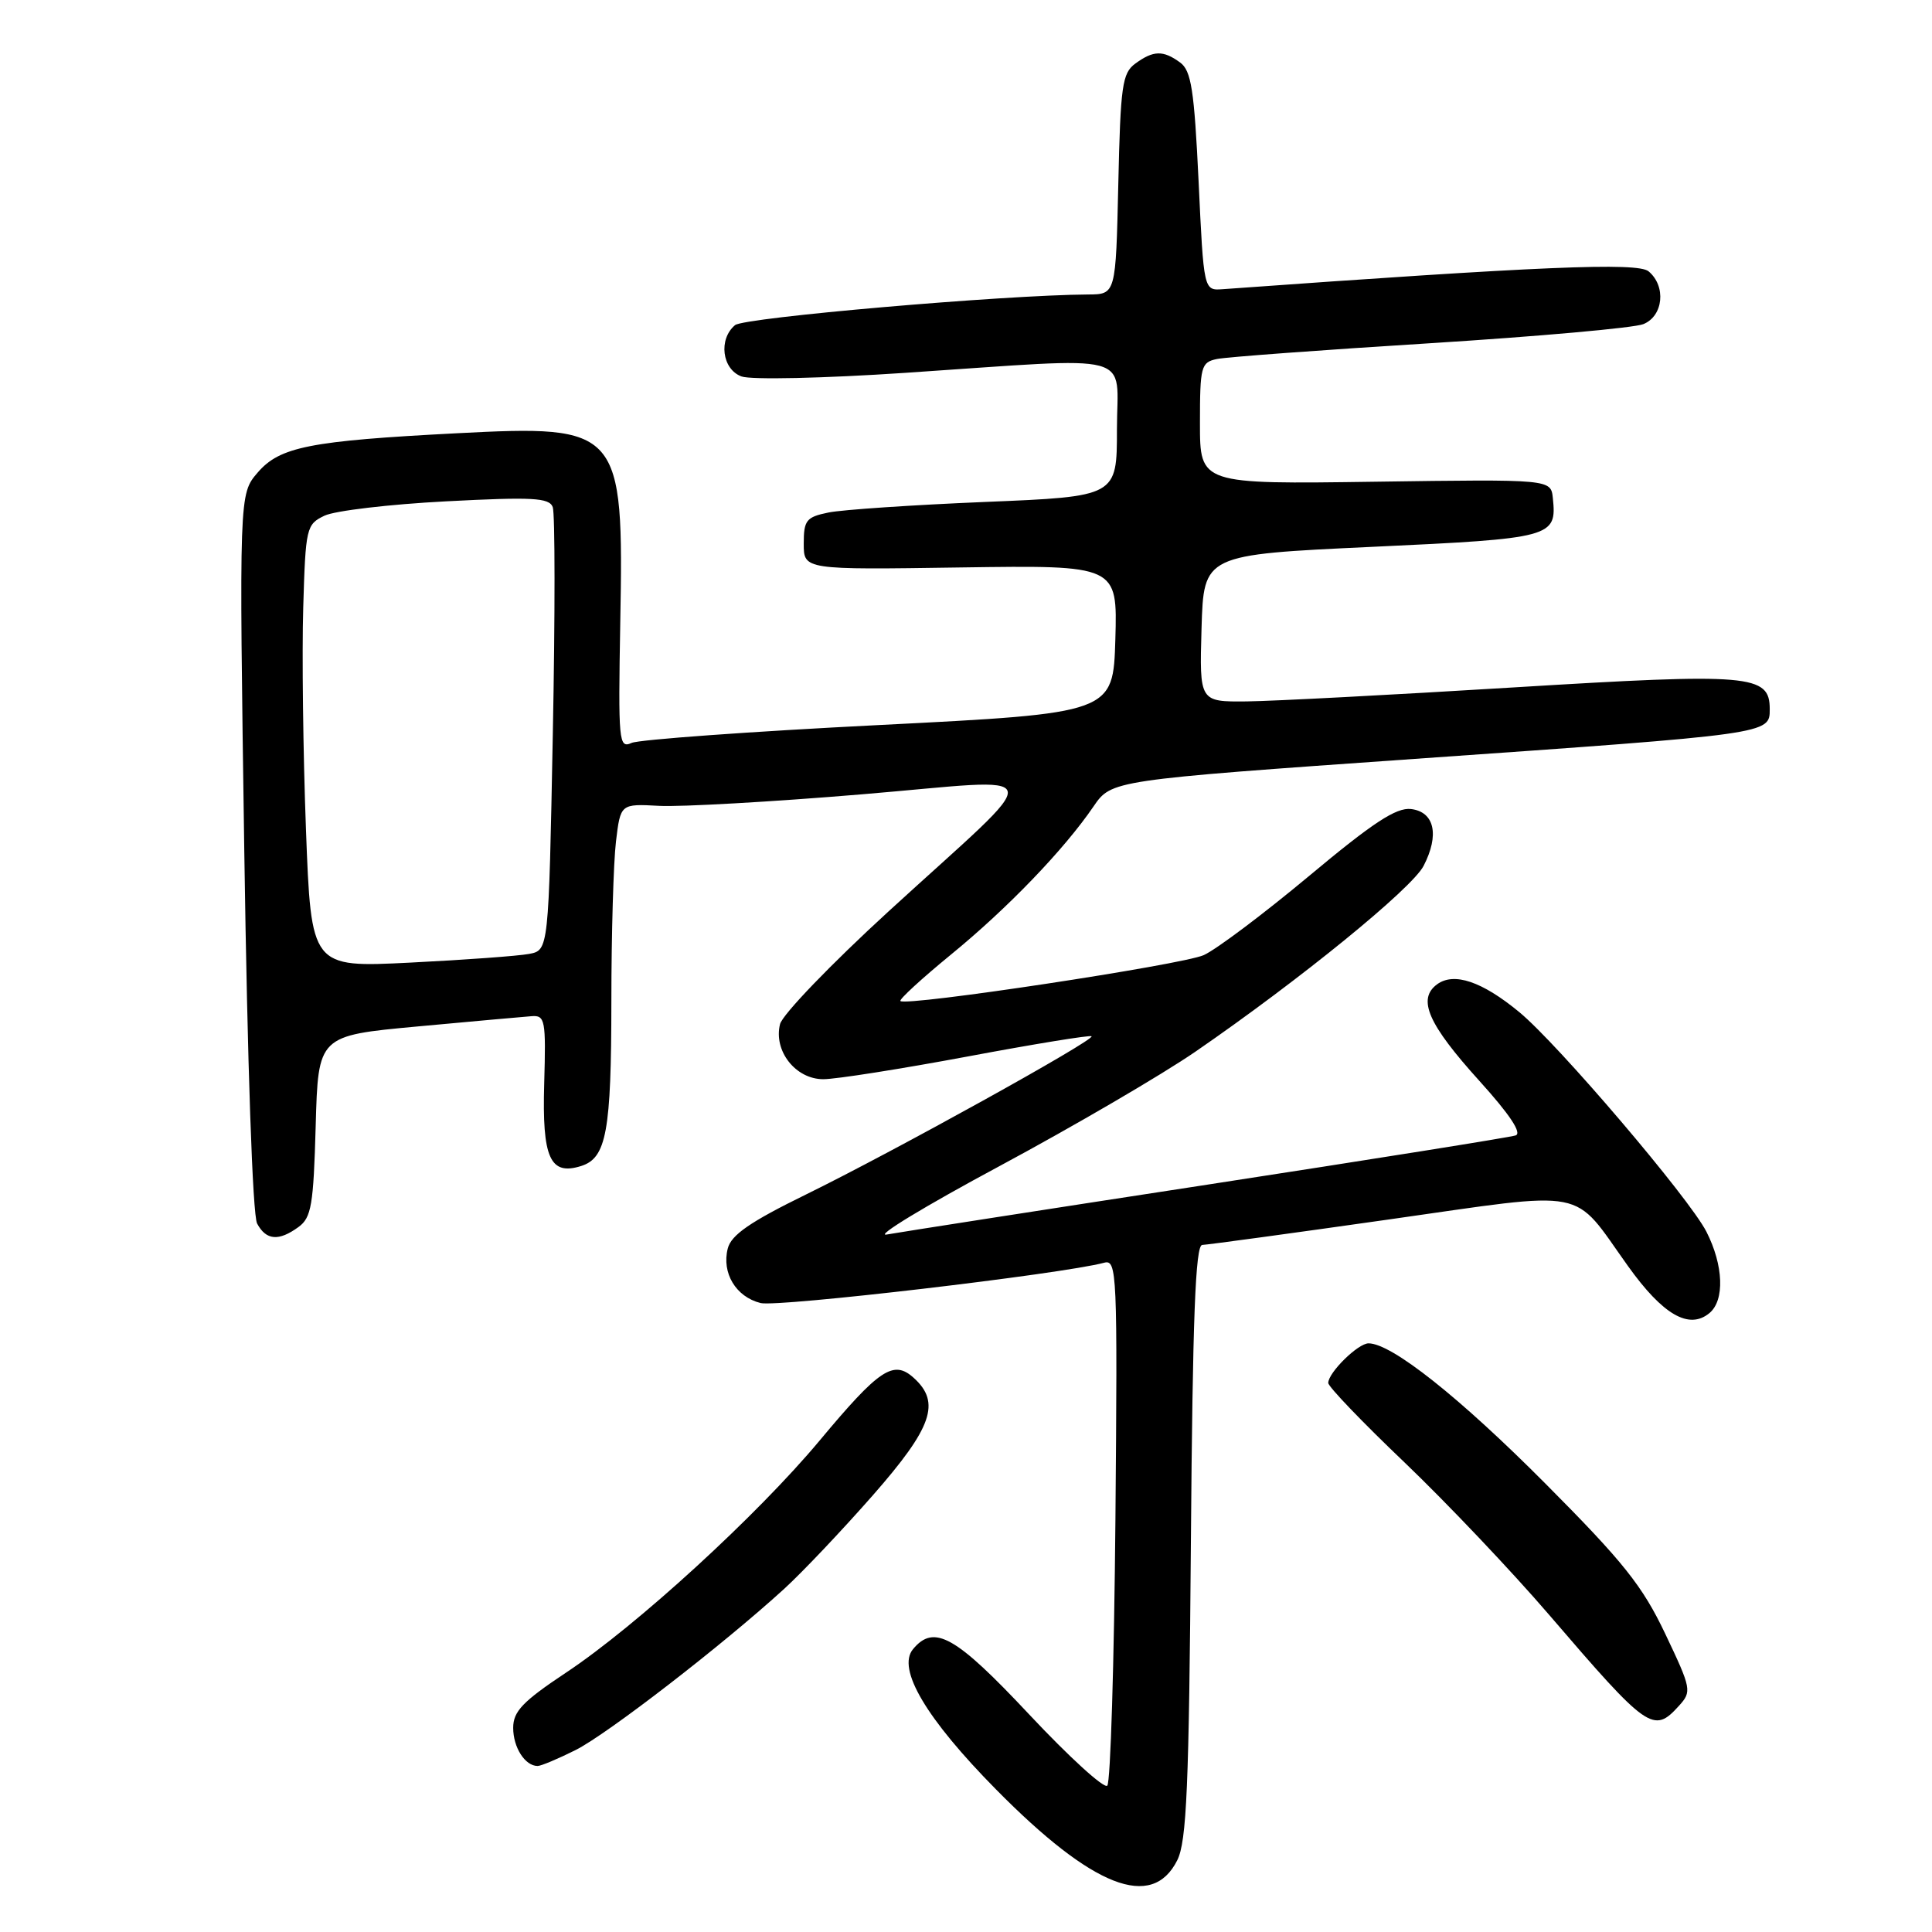 <?xml version="1.0" encoding="UTF-8" standalone="no"?>
<!DOCTYPE svg PUBLIC "-//W3C//DTD SVG 1.1//EN" "http://www.w3.org/Graphics/SVG/1.1/DTD/svg11.dtd" >
<svg xmlns="http://www.w3.org/2000/svg" xmlns:xlink="http://www.w3.org/1999/xlink" version="1.1" viewBox="0 0 256 256">
 <g >
 <path fill="currentColor"
d=" M 155.99 246.50 C 157.24 244.01 157.55 236.79 157.80 204.25 C 158.03 174.65 158.40 164.99 159.30 164.96 C 159.96 164.94 171.07 163.43 184.00 161.59 C 210.94 157.77 208.18 157.23 215.71 167.75 C 220.34 174.23 223.81 176.23 226.51 173.99 C 228.55 172.30 228.38 167.66 226.11 163.21 C 223.82 158.73 206.44 138.33 201.30 134.10 C 196.38 130.04 192.67 128.79 190.43 130.42 C 187.76 132.38 189.22 135.70 196.05 143.25 C 200.04 147.66 201.70 150.16 200.83 150.45 C 200.10 150.70 181.72 153.63 160.00 156.97 C 138.28 160.30 119.15 163.28 117.50 163.58 C 115.85 163.89 122.57 159.81 132.43 154.52 C 142.29 149.22 153.99 142.39 158.43 139.33 C 172.26 129.81 187.08 117.74 188.63 114.74 C 190.76 110.63 190.08 107.57 186.96 107.20 C 185.00 106.98 181.91 109.01 173.46 116.07 C 167.43 121.10 161.15 125.82 159.50 126.56 C 156.60 127.85 120.05 133.38 119.31 132.64 C 119.11 132.44 122.11 129.68 125.98 126.51 C 133.50 120.37 140.99 112.58 144.89 106.87 C 147.28 103.38 147.28 103.38 187.39 100.56 C 234.67 97.25 234.50 97.27 234.50 93.97 C 234.50 89.37 232.02 89.16 200.50 91.09 C 184.55 92.07 168.67 92.90 165.21 92.94 C 158.93 93.00 158.93 93.00 159.21 83.25 C 159.50 73.50 159.50 73.50 181.81 72.46 C 205.74 71.35 206.30 71.20 205.76 66.00 C 205.50 63.50 205.50 63.50 182.25 63.83 C 159.00 64.16 159.00 64.16 159.00 56.10 C 159.00 48.54 159.14 48.01 161.25 47.57 C 162.49 47.31 175.20 46.37 189.50 45.48 C 203.80 44.58 216.51 43.45 217.75 42.95 C 220.41 41.88 220.80 37.91 218.44 35.95 C 216.98 34.74 204.11 35.28 162.00 38.32 C 159.50 38.50 159.50 38.50 158.82 24.03 C 158.24 11.90 157.85 9.36 156.37 8.28 C 154.12 6.64 152.84 6.67 150.44 8.42 C 148.70 9.69 148.47 11.35 148.18 24.42 C 147.85 39.00 147.85 39.00 144.18 39.02 C 133.00 39.09 98.62 42.07 97.40 43.08 C 95.17 44.94 95.67 48.93 98.25 49.88 C 99.50 50.34 109.14 50.13 120.00 49.40 C 151.09 47.32 148.00 46.49 148.00 56.89 C 148.00 65.79 148.00 65.79 130.53 66.51 C 120.92 66.91 111.58 67.54 109.78 67.91 C 106.83 68.51 106.50 68.94 106.50 72.04 C 106.50 75.50 106.50 75.50 127.29 75.19 C 148.07 74.89 148.07 74.89 147.79 84.69 C 147.50 94.50 147.50 94.50 116.50 96.07 C 99.45 96.93 84.69 98.00 83.69 98.44 C 81.99 99.21 81.91 98.34 82.19 82.38 C 82.66 56.79 82.22 56.28 60.50 57.41 C 41.04 58.42 37.08 59.20 34.14 62.62 C 31.68 65.48 31.68 65.48 32.37 112.86 C 32.79 141.23 33.47 161.00 34.07 162.13 C 35.27 164.36 36.93 164.50 39.56 162.58 C 41.26 161.34 41.54 159.67 41.83 149.20 C 42.16 137.23 42.16 137.23 55.33 136.01 C 62.57 135.34 69.37 134.73 70.43 134.65 C 72.23 134.51 72.35 135.14 72.11 143.56 C 71.82 153.44 72.88 155.81 77.01 154.50 C 80.36 153.44 81.00 149.92 81.01 132.68 C 81.01 123.78 81.29 114.25 81.62 111.50 C 82.22 106.50 82.22 106.50 87.36 106.78 C 90.19 106.93 102.27 106.25 114.22 105.25 C 139.60 103.14 139.15 101.17 117.72 120.78 C 110.14 127.72 103.68 134.43 103.36 135.70 C 102.47 139.25 105.42 143.00 109.09 143.00 C 110.77 143.00 119.38 141.64 128.22 139.99 C 137.07 138.33 144.46 137.13 144.64 137.31 C 145.12 137.79 118.36 152.61 106.79 158.28 C 99.38 161.91 96.88 163.64 96.43 165.44 C 95.61 168.69 97.51 171.84 100.78 172.66 C 103.07 173.23 140.72 168.82 146.30 167.32 C 148.01 166.86 148.08 168.53 147.80 201.33 C 147.63 220.31 147.15 236.19 146.72 236.61 C 146.30 237.04 141.65 232.80 136.39 227.19 C 126.60 216.75 123.77 215.16 120.98 218.52 C 118.81 221.13 122.72 227.73 131.99 237.12 C 144.80 250.10 152.64 253.17 155.99 246.50 Z  M 76.29 231.88 C 80.54 229.73 95.78 217.95 103.91 210.53 C 106.34 208.31 111.62 202.73 115.66 198.13 C 123.54 189.15 124.69 185.84 121.08 182.58 C 118.39 180.14 116.52 181.39 108.58 190.91 C 100.35 200.77 84.34 215.43 75.02 221.62 C 69.26 225.45 68.00 226.77 68.00 228.95 C 68.00 231.55 69.57 234.00 71.24 234.00 C 71.70 234.00 73.97 233.04 76.29 231.88 Z  M 222.47 226.03 C 224.19 224.13 224.13 223.80 220.66 216.50 C 217.63 210.13 215.13 206.99 204.78 196.59 C 193.39 185.14 184.39 178.00 181.34 178.00 C 179.94 178.00 176.00 181.88 176.00 183.25 C 176.00 183.74 180.56 188.49 186.14 193.81 C 191.71 199.14 200.33 208.22 205.29 214.00 C 218.37 229.24 219.10 229.75 222.47 226.03 Z  M 40.54 109.86 C 40.16 99.76 40.00 86.56 40.18 80.51 C 40.49 69.92 40.59 69.48 43.00 68.33 C 44.38 67.67 51.62 66.82 59.09 66.43 C 70.57 65.83 72.77 65.95 73.24 67.19 C 73.55 68.00 73.56 81.54 73.25 97.29 C 72.70 125.91 72.70 125.91 70.10 126.40 C 68.67 126.67 61.59 127.19 54.36 127.55 C 41.23 128.21 41.23 128.21 40.54 109.86 Z "/>
</g>
</svg>